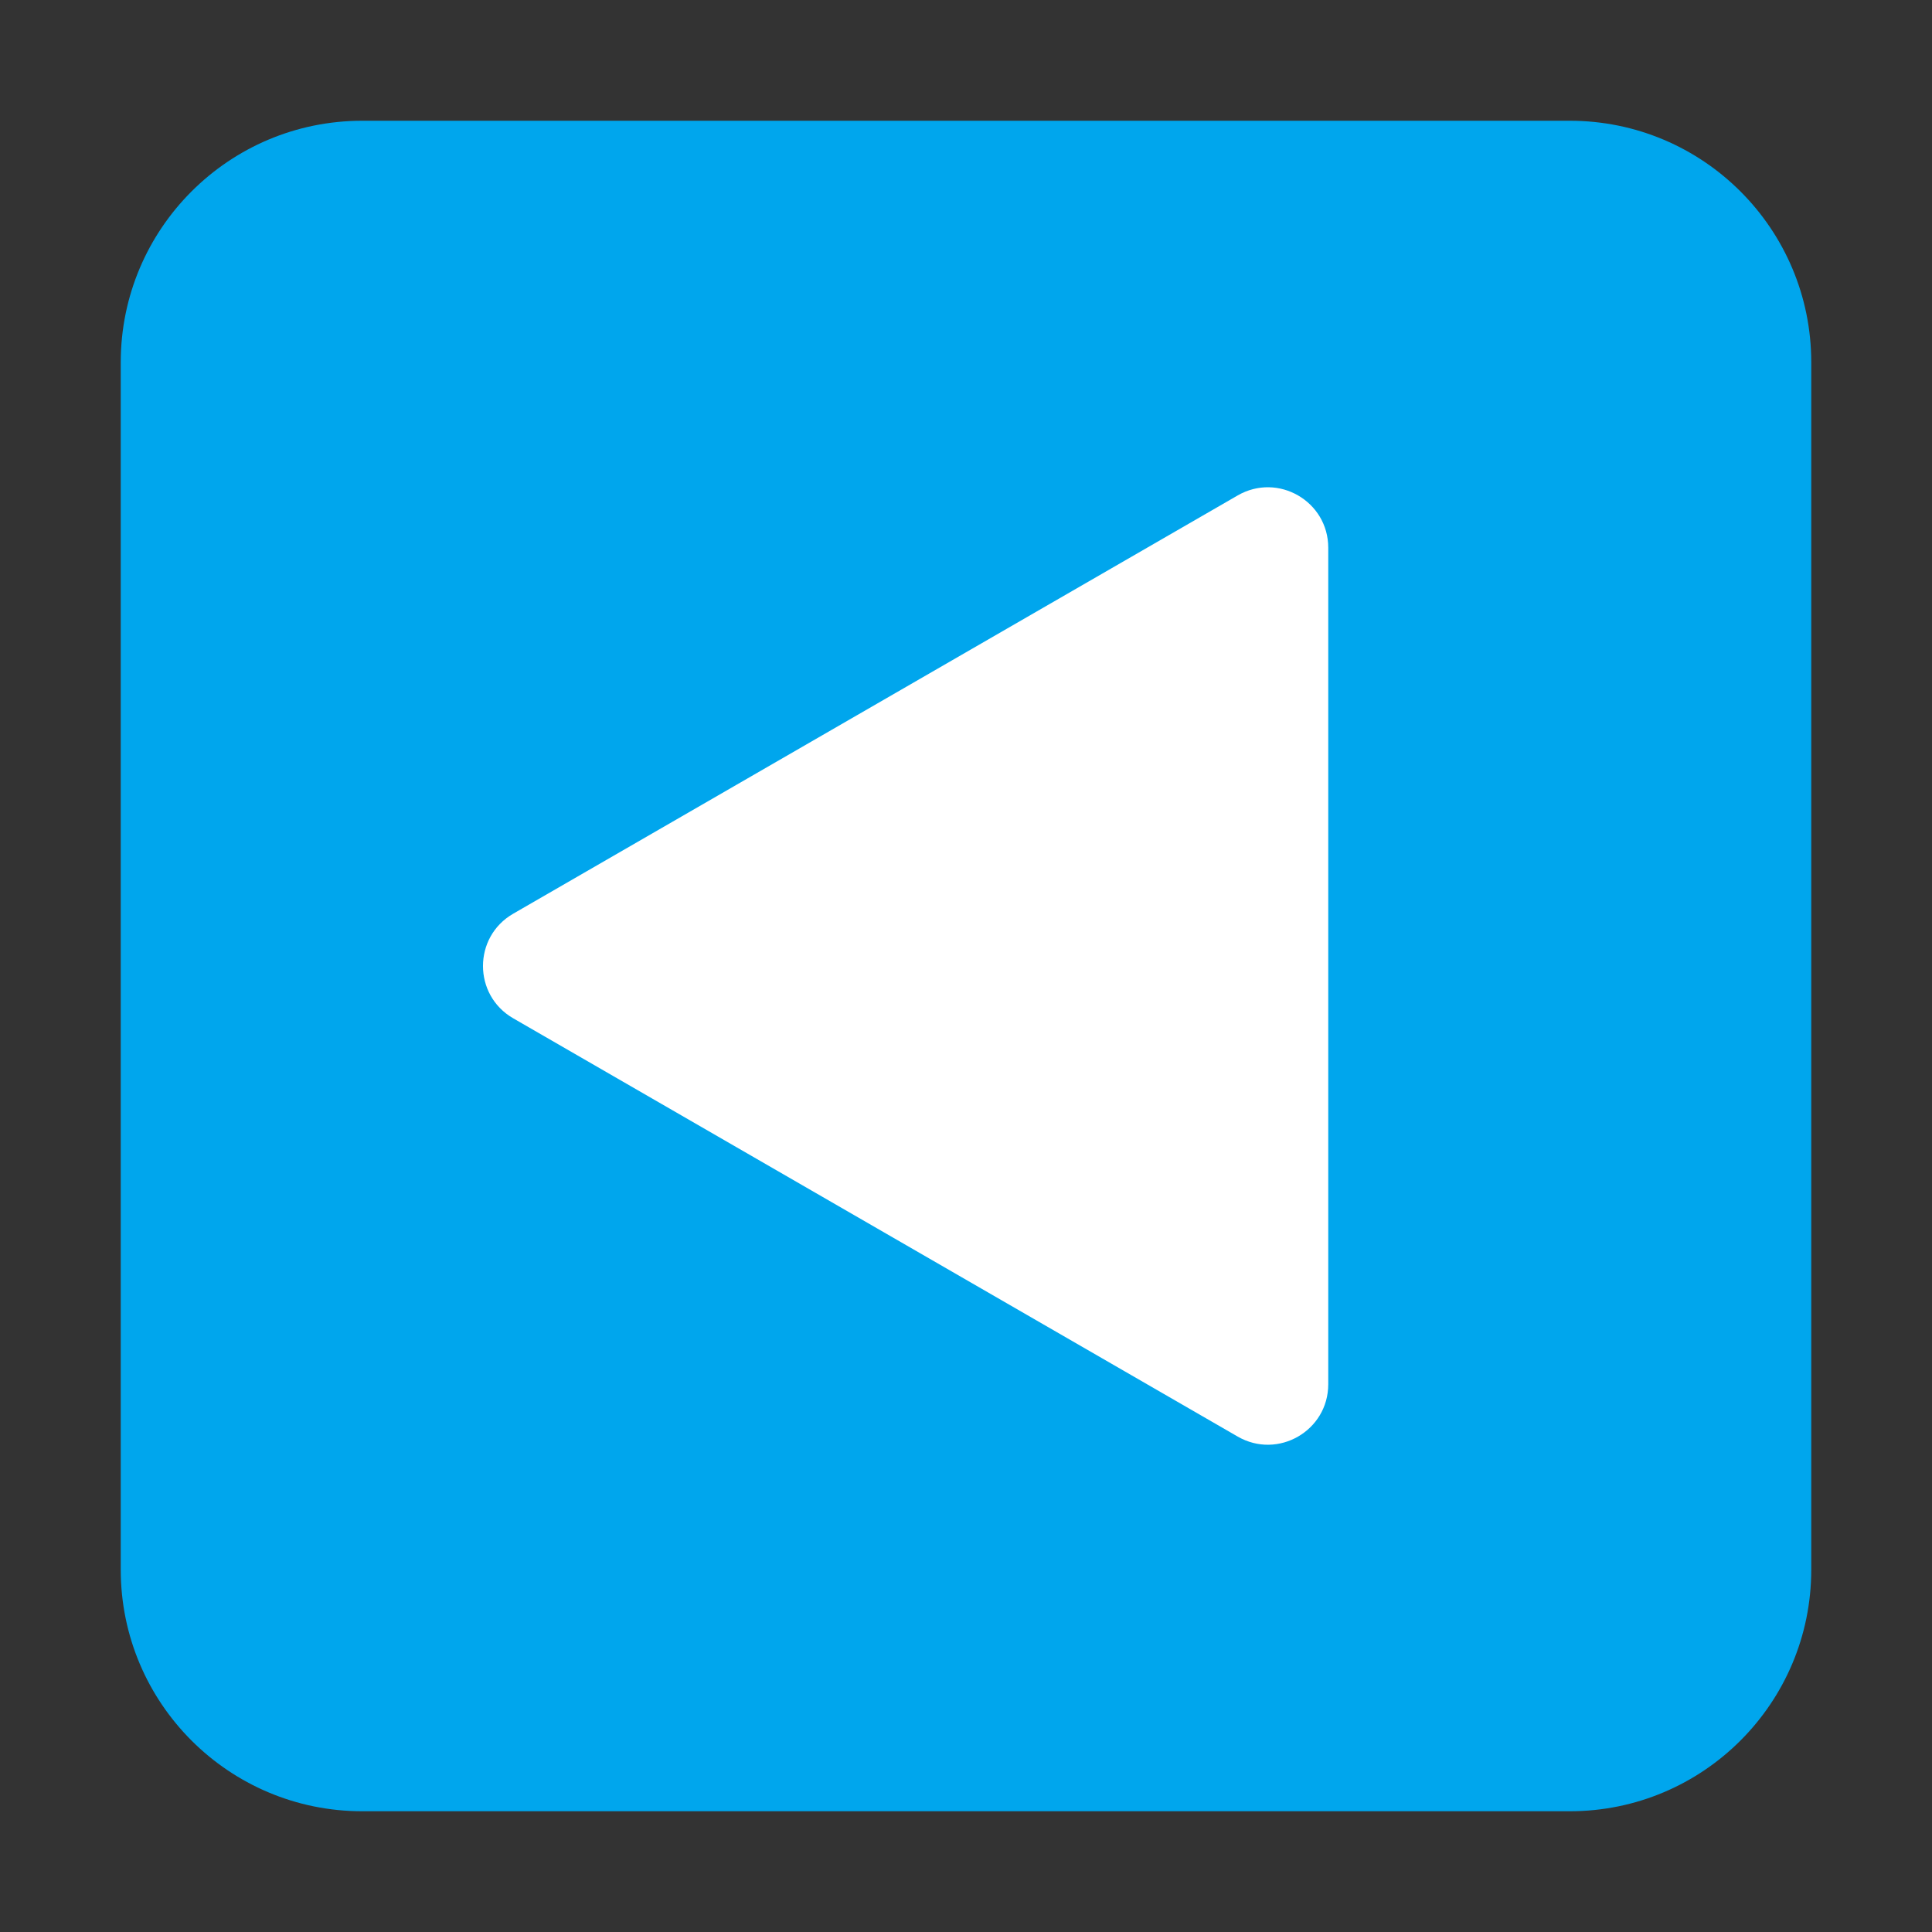 <svg width="1024" height="1024" viewBox="0 0 32 32" fill="none" xmlns="http://www.w3.org/2000/svg">
<rect x="0" y="0" width="32" height="32" fill="#333333" stroke="none"/>
<path d="M2 6C2 3.791 3.791 2 6 2H26C28.209 2 30 3.791 30 6V26C30 28.209 28.209 30 26 30H6C3.791 30 2 28.209 2 26V6Z" fill="#00A6ED"/>
<path d="M8.5 16.866C7.833 16.481 7.833 15.519 8.5 15.134L20.5 8.206C21.167 7.821 22 8.302 22 9.072V22.928C22 23.698 21.167 24.179 20.5 23.794L8.5 16.866Z" fill="white"/>
</svg>
